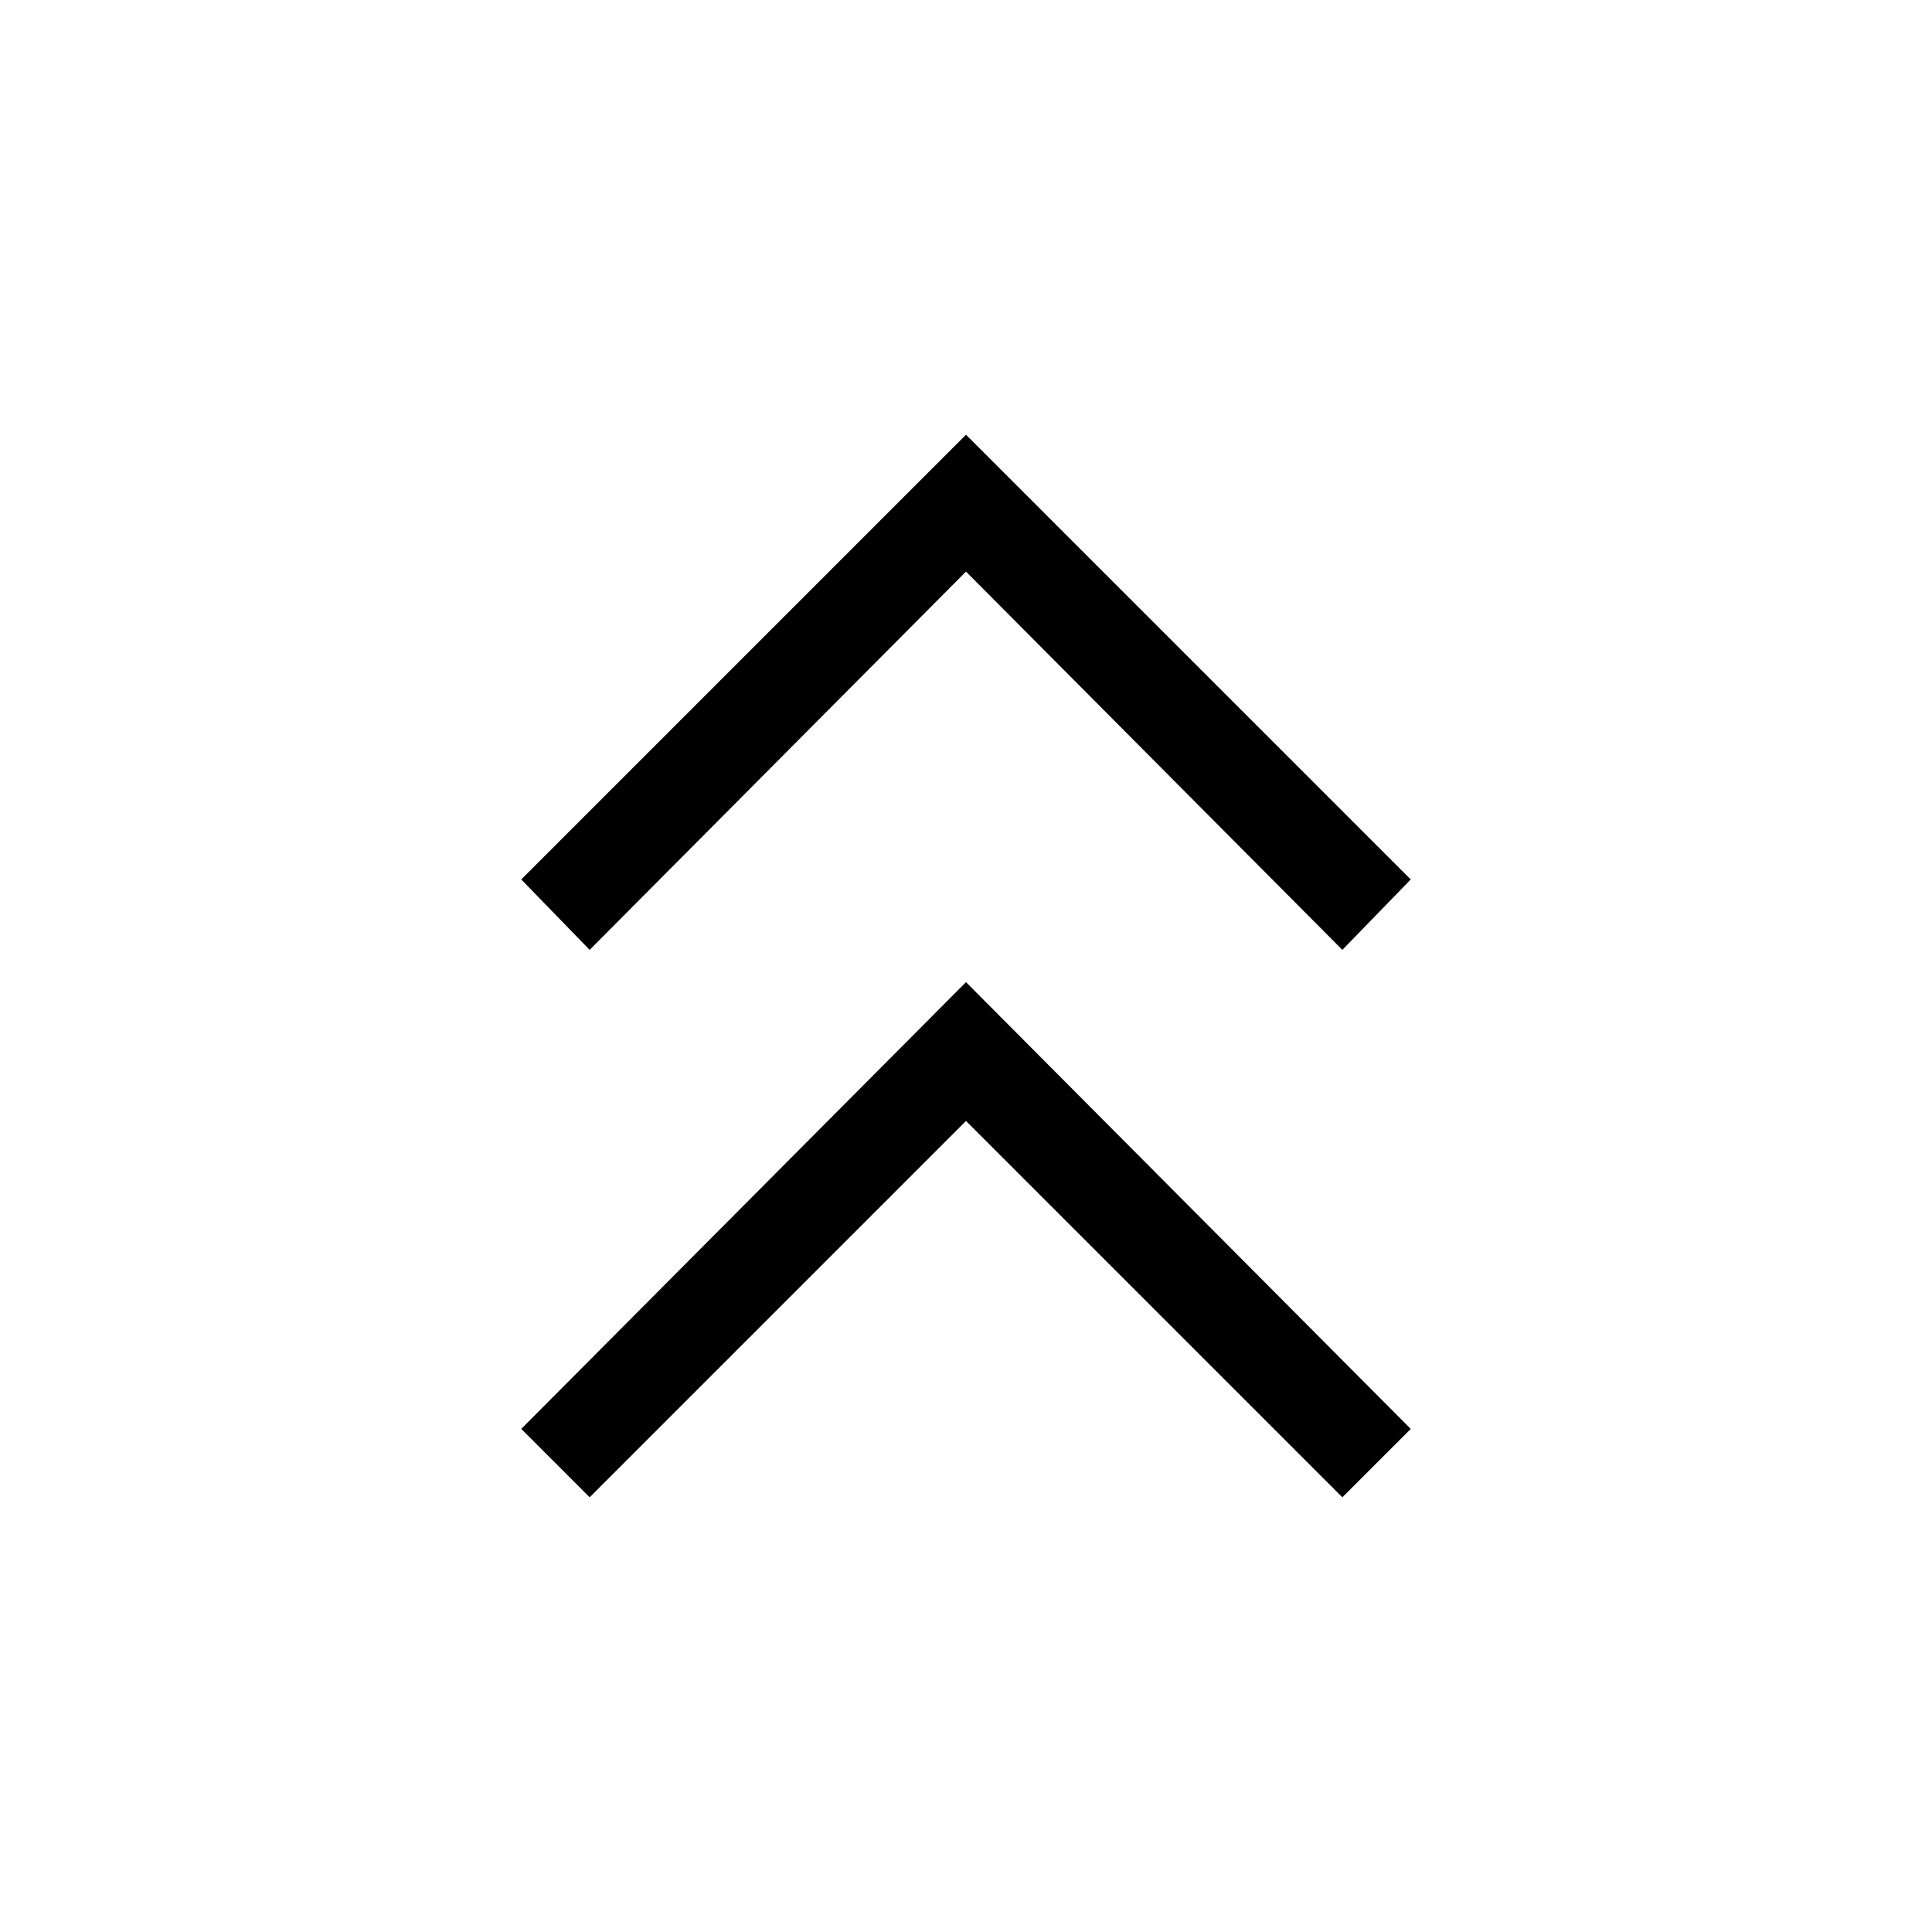 <svg xmlns="http://www.w3.org/2000/svg" height="20" width="20"><path d="m6.104 15.5-.708-.708L10 10.167l4.604 4.625-.708.708L10 11.604Zm0-5.667-.708-.729L10 4.5l4.604 4.604-.708.729L10 5.917Z"/></svg>